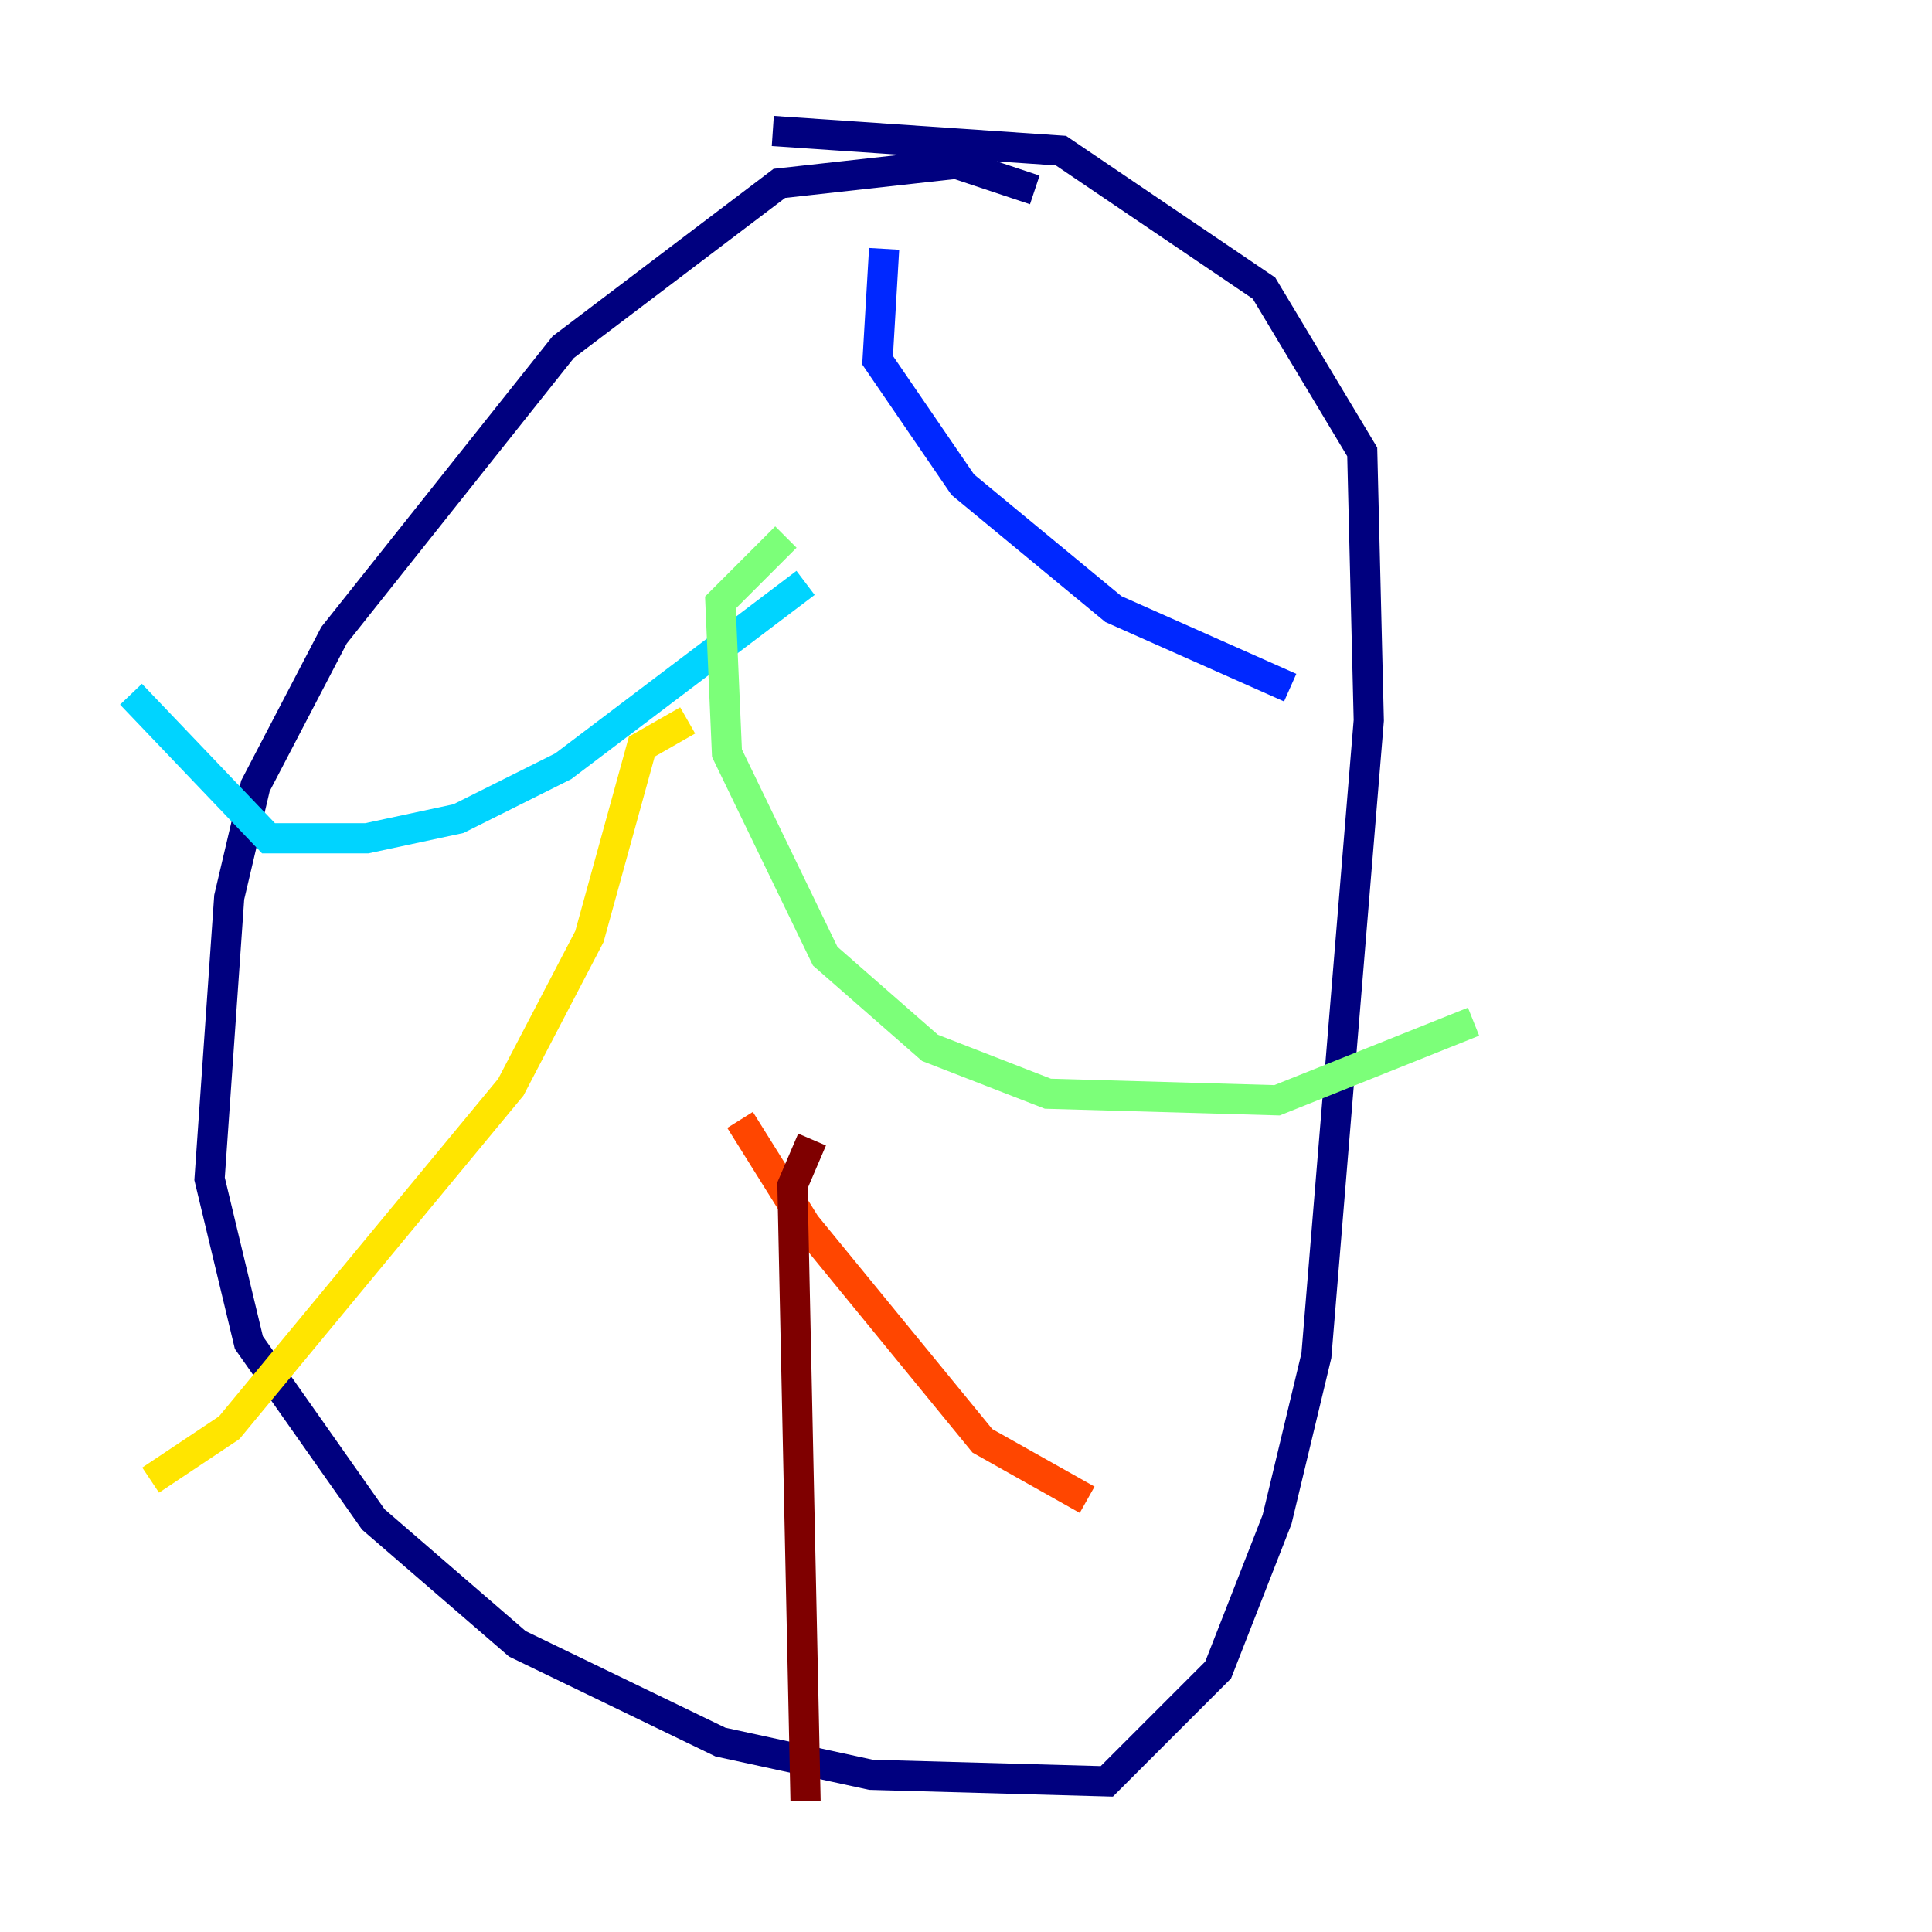 <?xml version="1.0" encoding="utf-8" ?>
<svg baseProfile="tiny" height="128" version="1.2" viewBox="0,0,128,128" width="128" xmlns="http://www.w3.org/2000/svg" xmlns:ev="http://www.w3.org/2001/xml-events" xmlns:xlink="http://www.w3.org/1999/xlink"><defs /><polyline fill="none" points="68.556,12.583 63.349,10.848 51.634,12.149 37.315,22.997 22.129,42.088 16.922,52.068 15.186,59.444 13.885,78.102 16.488,88.949 24.732,100.664 34.278,108.909 47.729,115.417 57.709,117.586 73.329,118.02 80.705,110.644 84.61,100.664 87.214,89.817 90.685,47.729 90.251,29.939 83.742,19.091 70.291,9.98 51.2,8.678" stroke="#00007f" stroke-width="2" /><polyline fill="none" points="58.576,16.488 58.142,23.864 63.783,32.108 73.763,40.352 85.478,45.559" stroke="#0028ff" stroke-width="2" /><polyline fill="none" points="53.37,38.617 37.315,50.766 30.373,54.237 24.298,55.539 17.79,55.539 8.678,45.993" stroke="#00d4ff" stroke-width="2" /><polyline fill="none" points="52.068,35.58 47.729,39.919 48.163,49.898 54.671,63.349 61.614,69.424 69.424,72.461 84.61,72.895 97.627,67.688" stroke="#7cff79" stroke-width="2" /><polyline fill="none" points="45.559,47.729 42.522,49.464 39.051,62.047 33.844,72.027 15.186,94.59 9.98,98.061" stroke="#ffe500" stroke-width="2" /><polyline fill="none" points="49.031,74.197 53.37,81.139 65.085,95.458 72.027,99.363" stroke="#ff4600" stroke-width="2" /><polyline fill="none" points="53.803,75.498 52.502,78.536 53.37,119.322" stroke="#7f0000" stroke-width="2" /></svg>